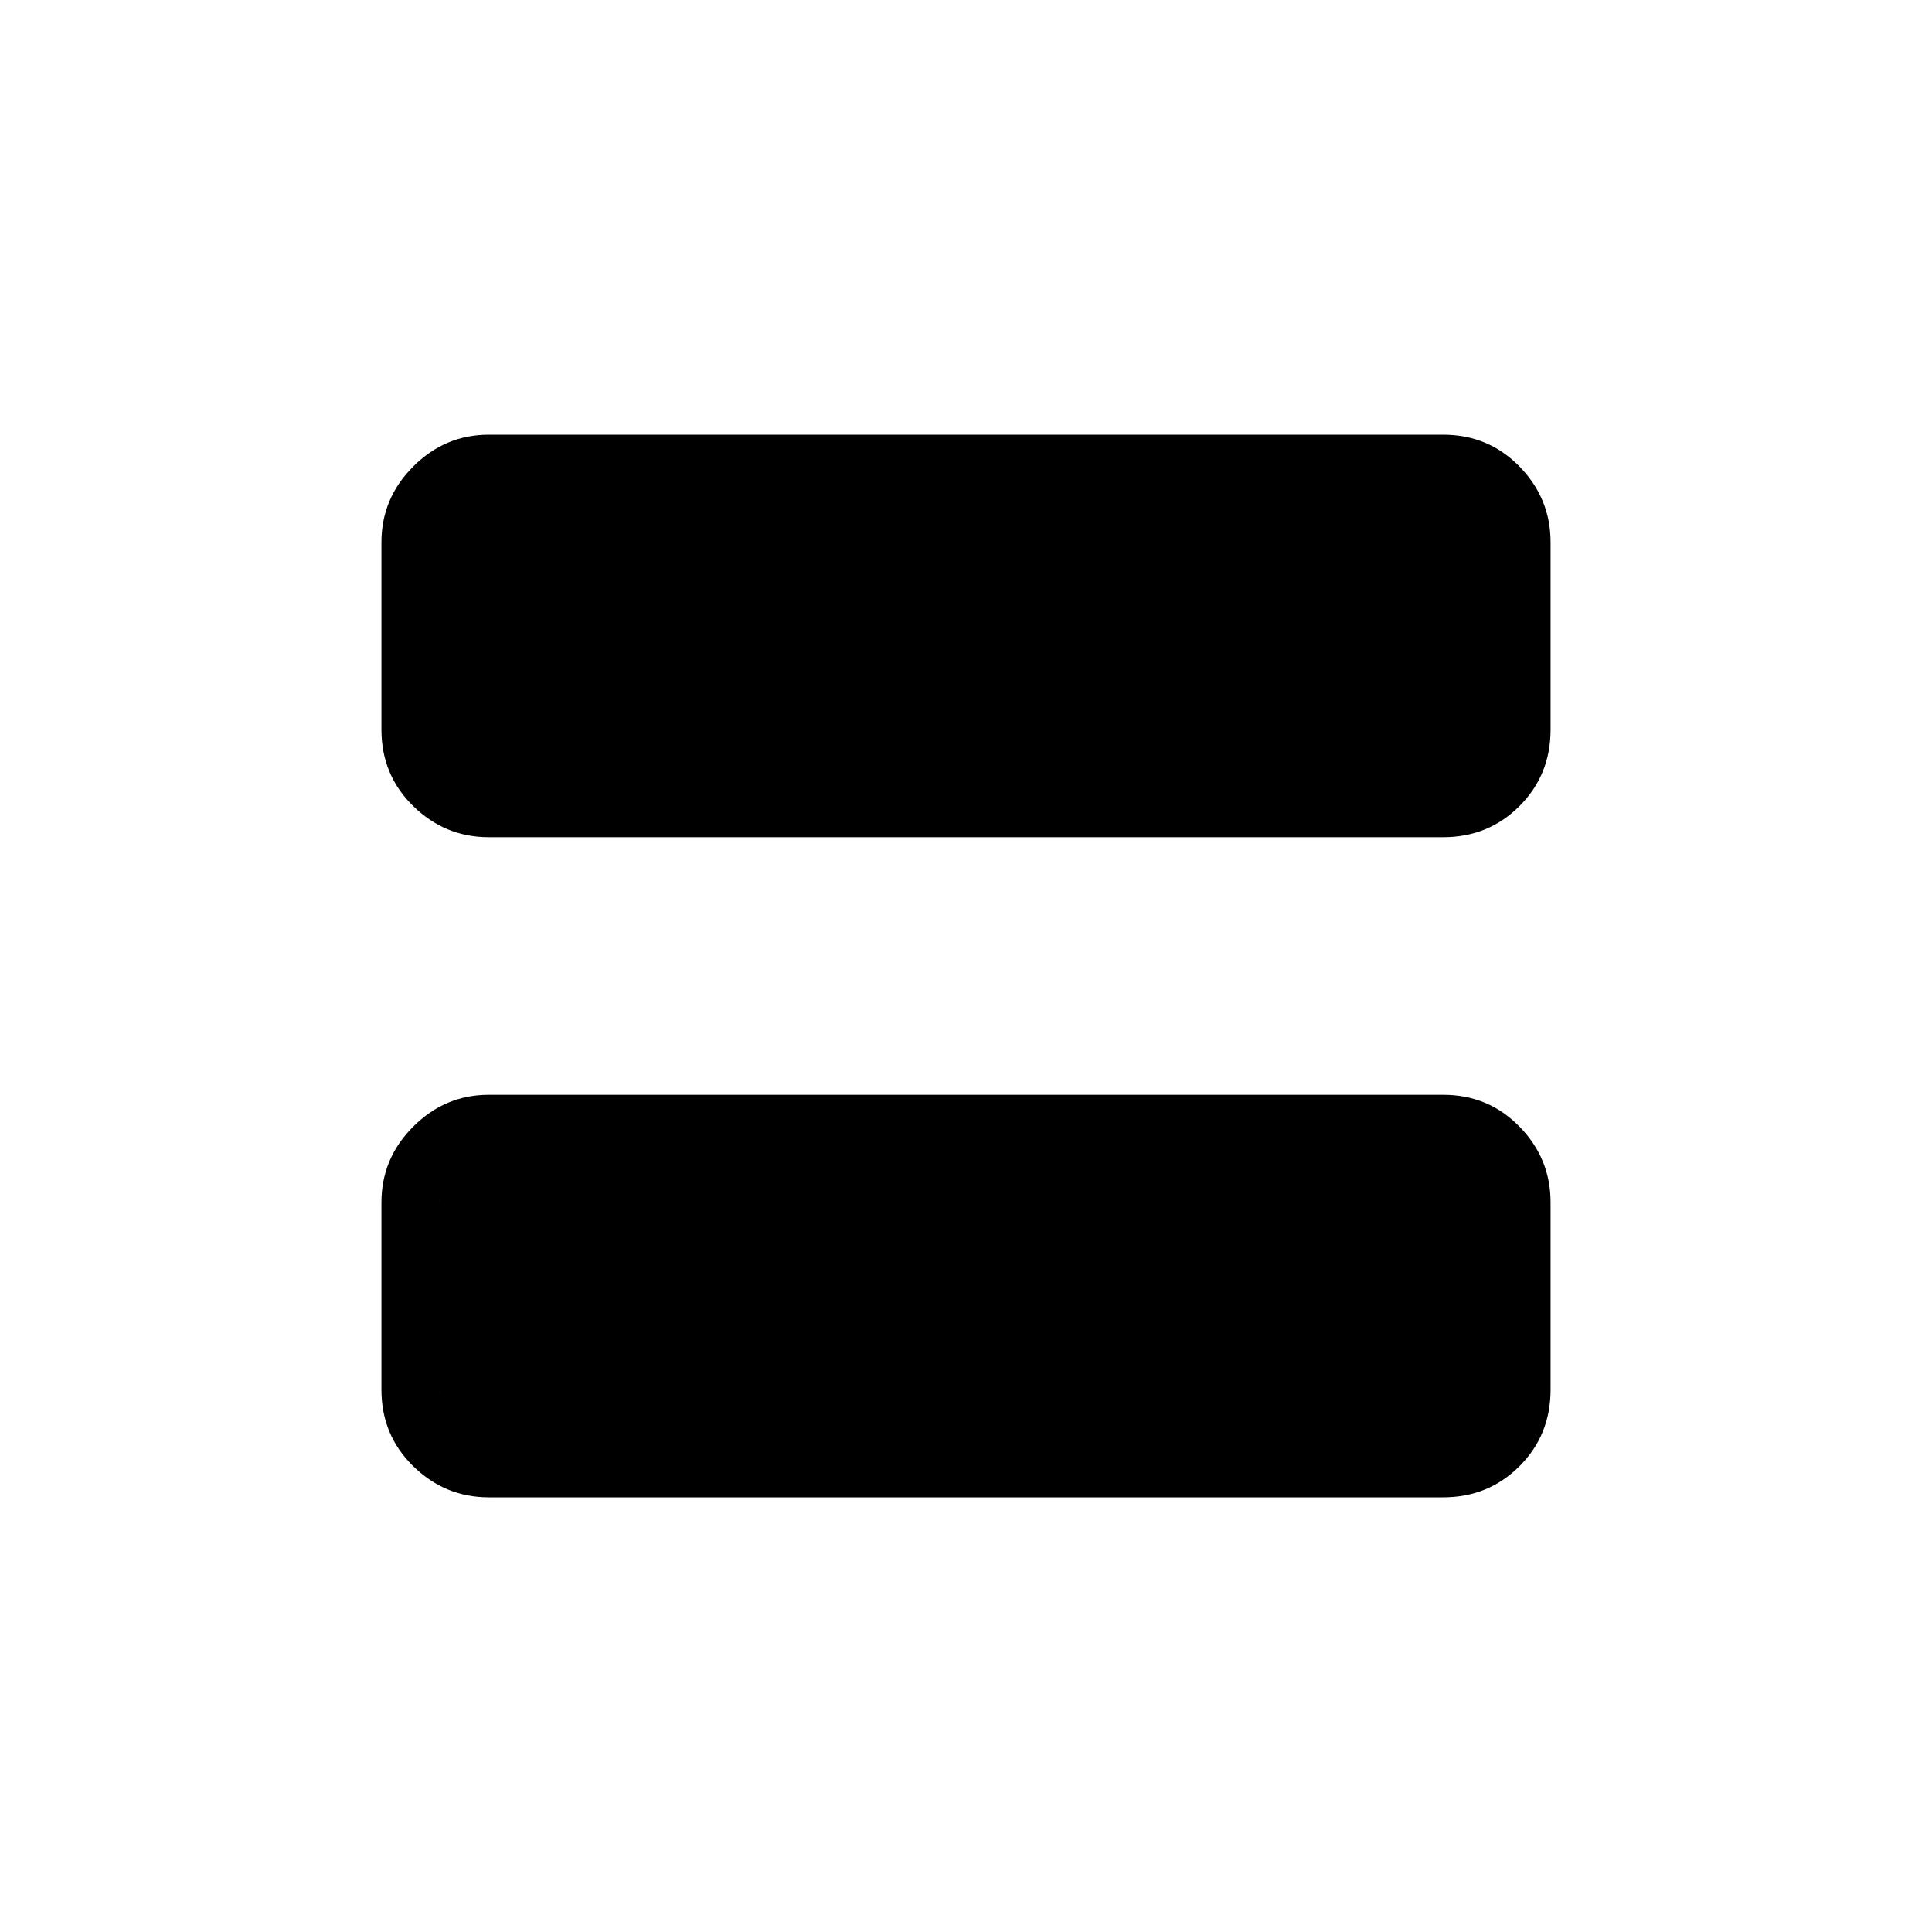 <svg xmlns="http://www.w3.org/2000/svg" height="20" viewBox="0 -960 960 960" width="20"><path d="M242.895-544q-21.756 0-37.556-15.45-15.801-15.451-15.801-37.985v-93.131q0-21.833 15.801-37.634 15.8-15.8 37.556-15.8h474.21q22.456 0 37.906 15.8 15.451 15.801 15.451 37.634v93.131q0 22.534-15.451 37.985Q739.561-544 717.105-544h-474.21Zm0 328q-21.756 0-37.556-15.45-15.801-15.451-15.801-37.984v-93.131q0-21.834 15.801-37.635 15.8-15.8 37.556-15.8h474.21q22.456 0 37.906 15.8 15.451 15.801 15.451 37.635v93.131q0 22.533-15.451 37.984Q739.561-216 717.105-216h-474.21Zm.182-28.923h473.846q9.231 0 16.923-7.692 7.692-7.692 7.692-16.923v-92.924q0-9.23-7.692-16.923-7.692-7.692-16.923-7.692H243.077q-9.231 0-16.923 7.692-7.692 7.693-7.692 16.923v92.924q0 9.231 7.692 16.923 7.692 7.692 16.923 7.692Zm-6.154-142.154h489.231q6.923 0 12.692 7.5t5.769 17.115v92.924q0 9.615-5.769 17.115-5.769 7.5-12.692 7.5H236.923q-6.923 0-12.692-7.5t-5.769-17.115v-92.924q0-9.615 5.769-17.115 5.769-7.5 12.692-7.5Z"/></svg>